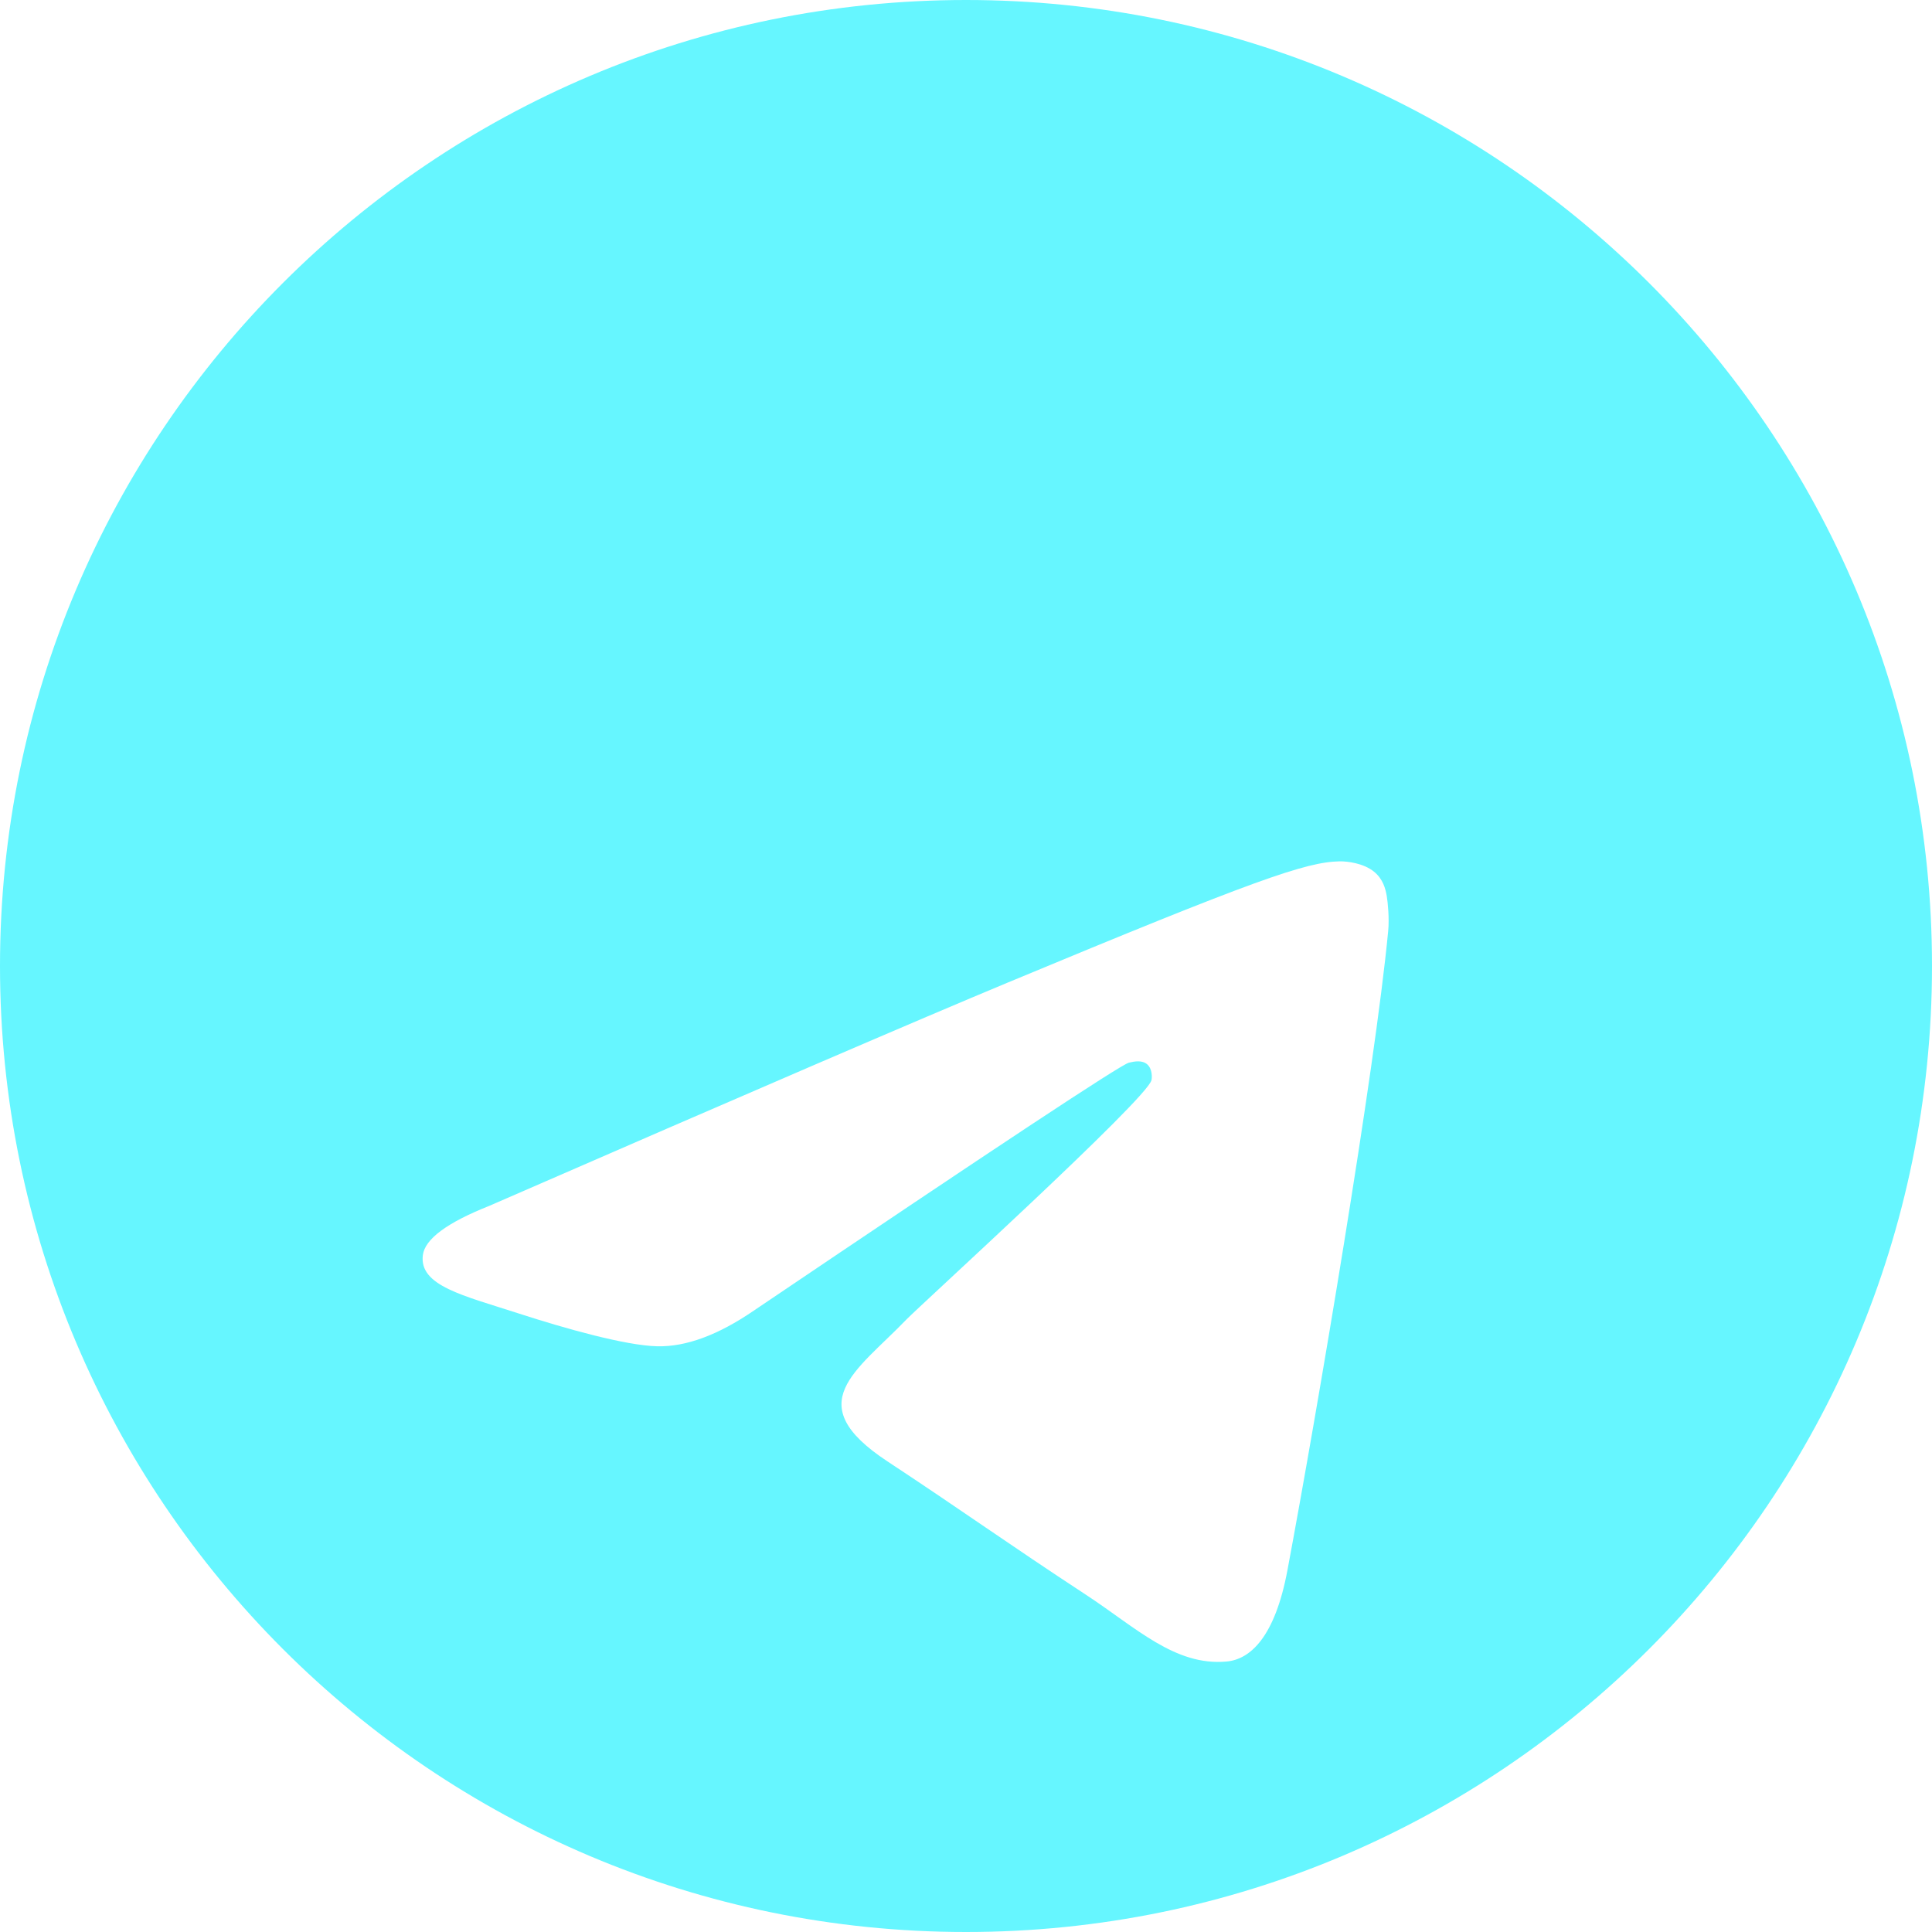 <svg width="30" height="30" viewBox="0 0 30 30" fill="none" xmlns="http://www.w3.org/2000/svg">
<path d="M0 15C0 23.284 6.716 30 15 30C23.284 30 30 23.284 30 15C30 6.716 23.284 0 15 0C6.716 0 0 6.716 0 15Z" fill="#00F0FF" fill-opacity="0.6"/>
<g filter="url(#filter0_d_360_658)">
<path d="M7.594 14.726C11.62 12.972 14.305 11.816 15.649 11.257C19.484 9.661 20.281 9.384 20.801 9.375C20.915 9.373 21.171 9.401 21.336 9.536C21.476 9.649 21.514 9.802 21.533 9.91C21.551 10.017 21.574 10.262 21.556 10.454C21.348 12.638 20.449 17.938 19.991 20.384C19.797 21.419 19.416 21.766 19.047 21.8C18.245 21.874 17.636 21.27 16.859 20.761C15.643 19.964 14.957 19.468 13.777 18.69C12.413 17.791 13.297 17.297 14.074 16.49C14.277 16.279 17.811 13.065 17.88 12.773C17.889 12.736 17.896 12.601 17.816 12.529C17.735 12.457 17.616 12.481 17.53 12.501C17.408 12.529 15.466 13.812 11.704 16.352C11.152 16.73 10.653 16.915 10.206 16.905C9.713 16.894 8.764 16.626 8.059 16.397C7.194 16.116 6.506 15.967 6.566 15.49C6.597 15.241 6.94 14.986 7.594 14.726Z" fill="white"/>
</g>
<defs>
<filter id="filter0_d_360_658" x="2.562" y="9.375" width="23" height="20.431" filterUnits="userSpaceOnUse" color-interpolation-filters="sRGB">
<feFlood flood-opacity="0" result="BackgroundImageFix"/>
<feColorMatrix in="SourceAlpha" type="matrix" values="0 0 0 0 0 0 0 0 0 0 0 0 0 0 0 0 0 0 127 0" result="hardAlpha"/>
<feOffset dy="4"/>
<feGaussianBlur stdDeviation="2"/>
<feComposite in2="hardAlpha" operator="out"/>
<feColorMatrix type="matrix" values="0 0 0 0 0 0 0 0 0 0 0 0 0 0 0 0 0 0 0.25 0"/>
<feBlend mode="normal" in2="BackgroundImageFix" result="effect1_dropShadow_360_658"/>
<feBlend mode="normal" in="SourceGraphic" in2="effect1_dropShadow_360_658" result="shape"/>
</filter>
</defs>
</svg>
